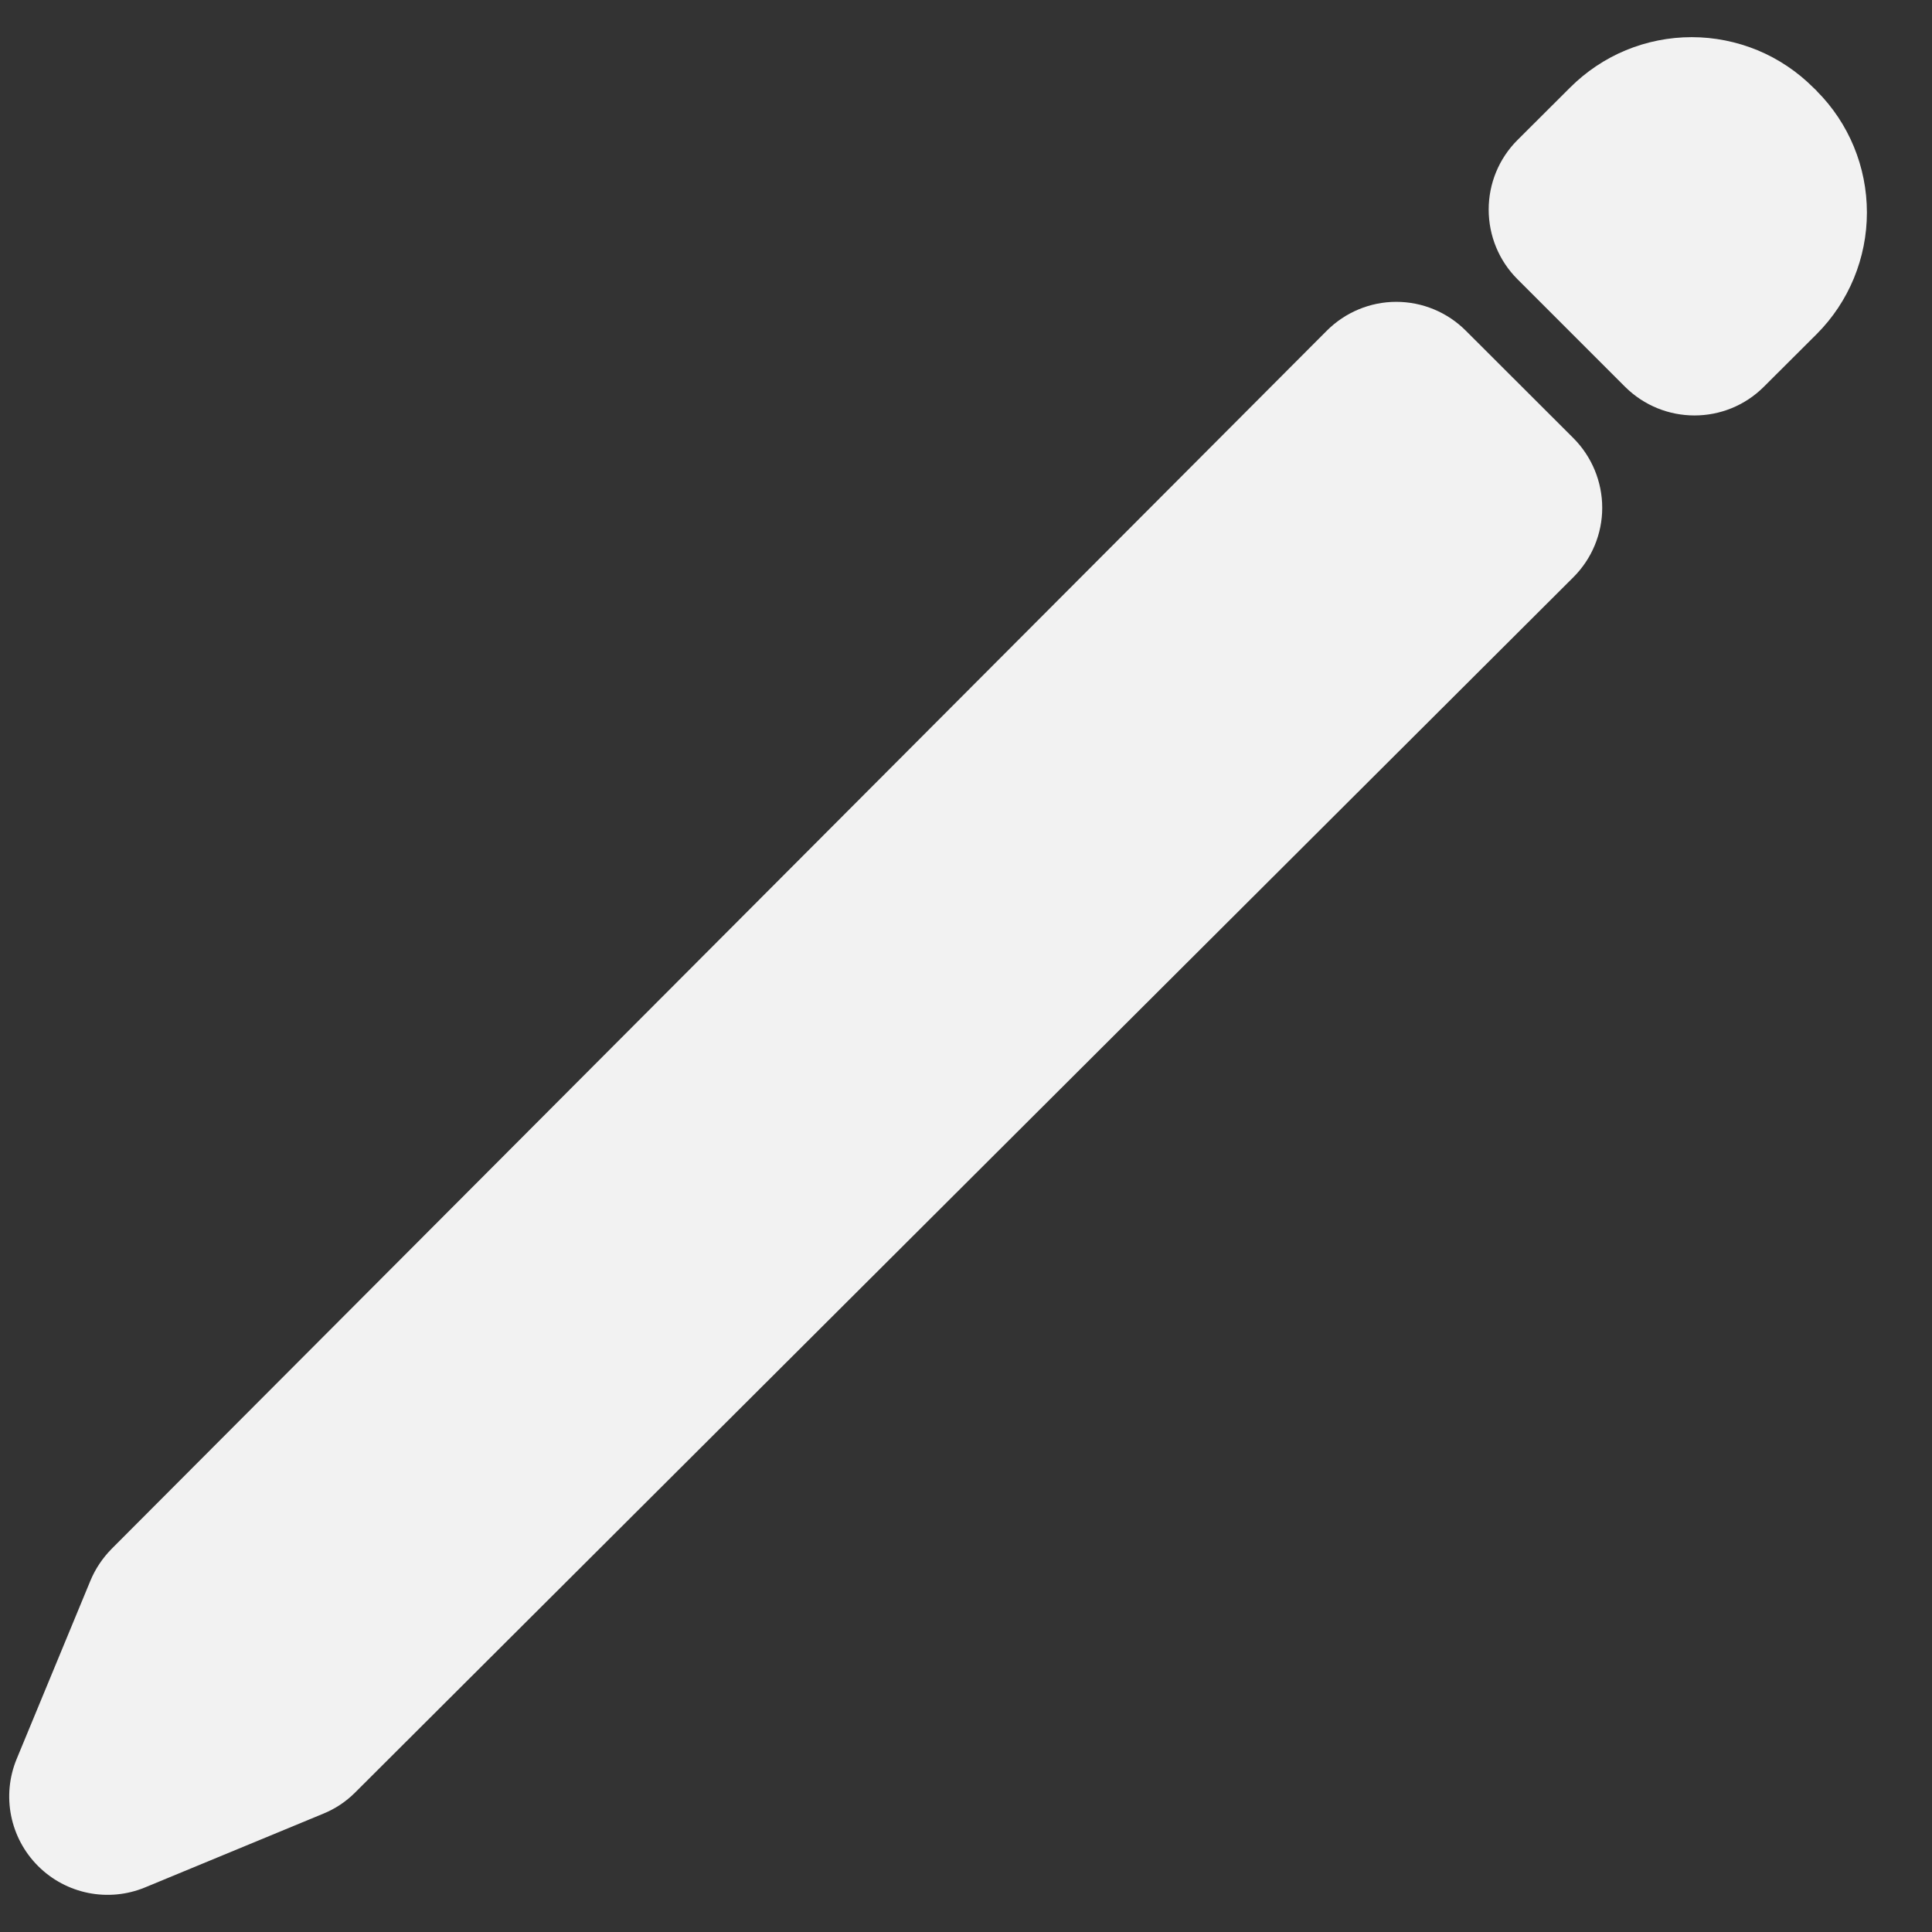 <svg width="13" height="13" viewBox="0 0 13 13" fill="none" xmlns="http://www.w3.org/2000/svg">
<rect x="0" y="0" width="13" height="13" fill="#333333" stroke="none"/>
<path fill-rule="evenodd" clip-rule="evenodd" d="M10.94 0.338C11.08 0.28 11.231 0.25 11.383 0.25C11.535 0.25 11.685 0.28 11.826 0.338C11.966 0.396 12.094 0.482 12.201 0.589L12.224 0.611L12.224 0.612C12.441 0.829 12.562 1.123 12.562 1.43C12.562 1.736 12.441 2.031 12.224 2.248L12.224 2.248L11.869 2.602C11.611 2.86 11.193 2.86 10.934 2.602L10.21 1.878C10.086 1.754 10.017 1.586 10.017 1.41C10.017 1.235 10.086 1.067 10.21 0.943L10.565 0.589C10.672 0.482 10.8 0.396 10.94 0.338ZM9.395 2.031C9.571 2.031 9.739 2.101 9.863 2.225L10.588 2.949C10.711 3.073 10.781 3.241 10.781 3.417C10.781 3.592 10.711 3.76 10.587 3.884L2.39 12.061C2.328 12.123 2.256 12.171 2.175 12.204L0.976 12.7C0.729 12.802 0.445 12.745 0.256 12.556C0.067 12.367 0.01 12.083 0.112 11.836L0.608 10.637C0.641 10.557 0.69 10.484 0.751 10.422L8.928 2.225C9.052 2.101 9.22 2.031 9.395 2.031Z" fill="#F2F2F2"/>
</svg>

